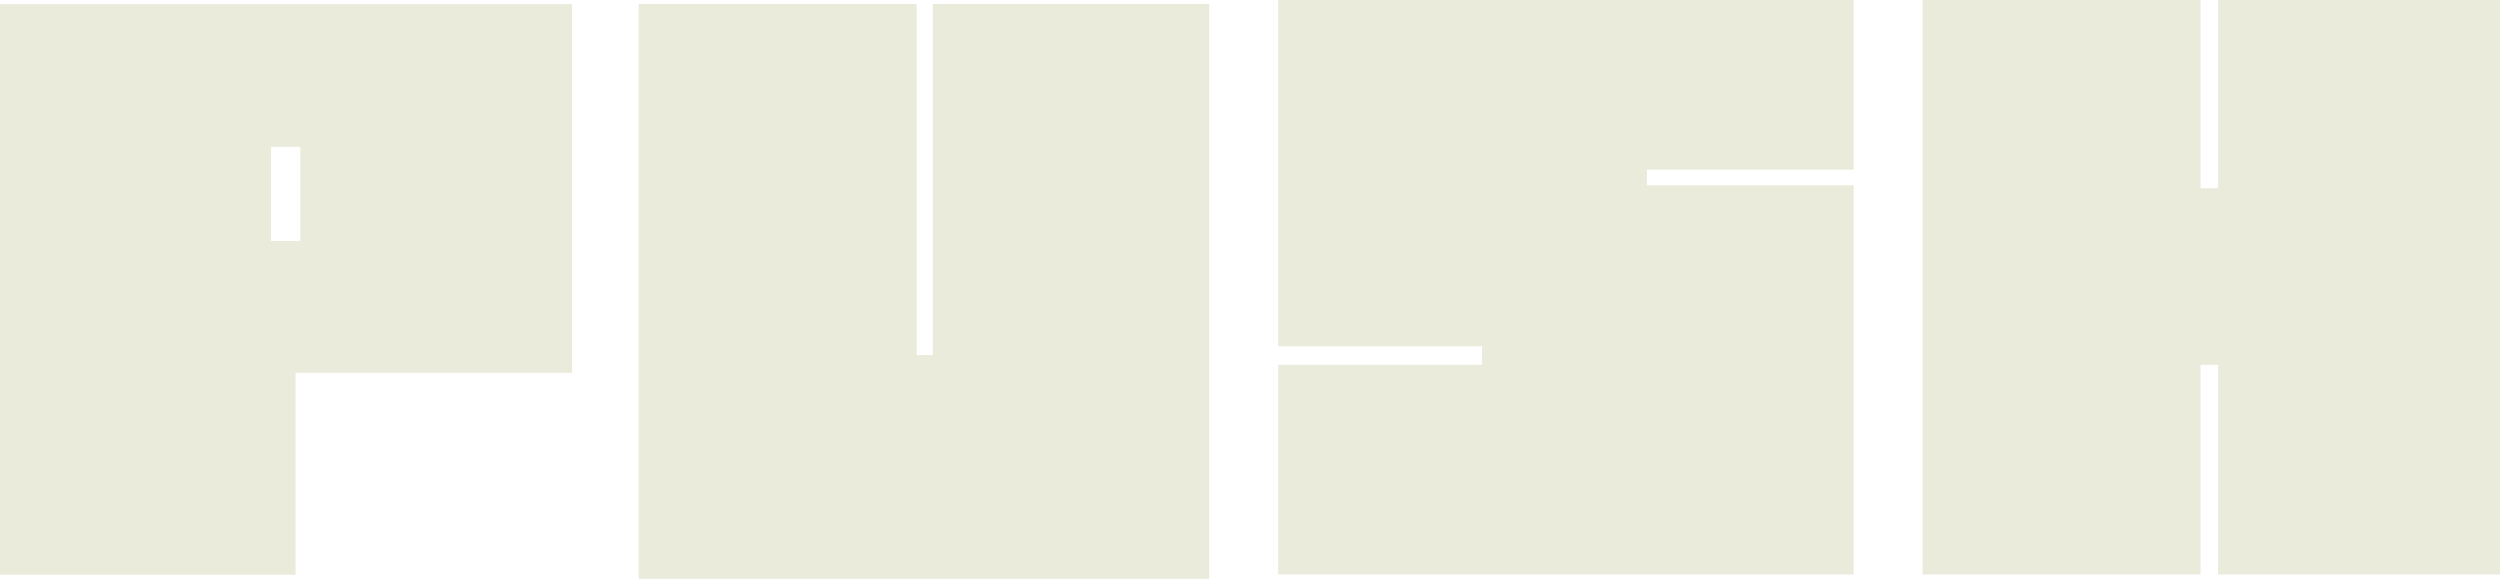 <?xml version="1.0" encoding="UTF-8"?>
<svg id="Capa_2" xmlns="http://www.w3.org/2000/svg" viewBox="0 0 710.69 164.56">
    <defs>
        <style>
            .cls-1 {
            fill: #eaebdb;
            }
        </style>
    </defs>
    <g id="Capa_1-2">
        <g>
            <path class="cls-1" d="M0,1.18v162.2h84.01v-57.39h78.61V1.18H0ZM85.37,68.5h-8.31v-26.75h8.31v26.75Z"/>
            <polygon class="cls-1" points="363.36 0 526.95 0 526.95 48.25 468.17 48.25 468.17 52.68 526.95 52.68 526.95 163.31 363.36 163.31 363.36 103.7 421.31 103.7 421.31 98.43 363.36 98.43 363.36 0"/>
            <polygon class="cls-1" points="181.56 1.11 260.59 1.11 260.59 100.93 265.16 100.93 265.16 1.11 343.77 1.11 343.77 164.56 181.56 164.56 181.56 1.11"/>
            <polygon class="cls-1" points="546.54 0 546.54 163.31 625.56 163.31 625.56 103.7 630.55 103.7 630.55 163.31 710.69 163.31 710.69 0 630.55 0 630.55 53.51 625.56 53.51 625.56 0 546.54 0"/>
        </g>
    </g>
</svg>
